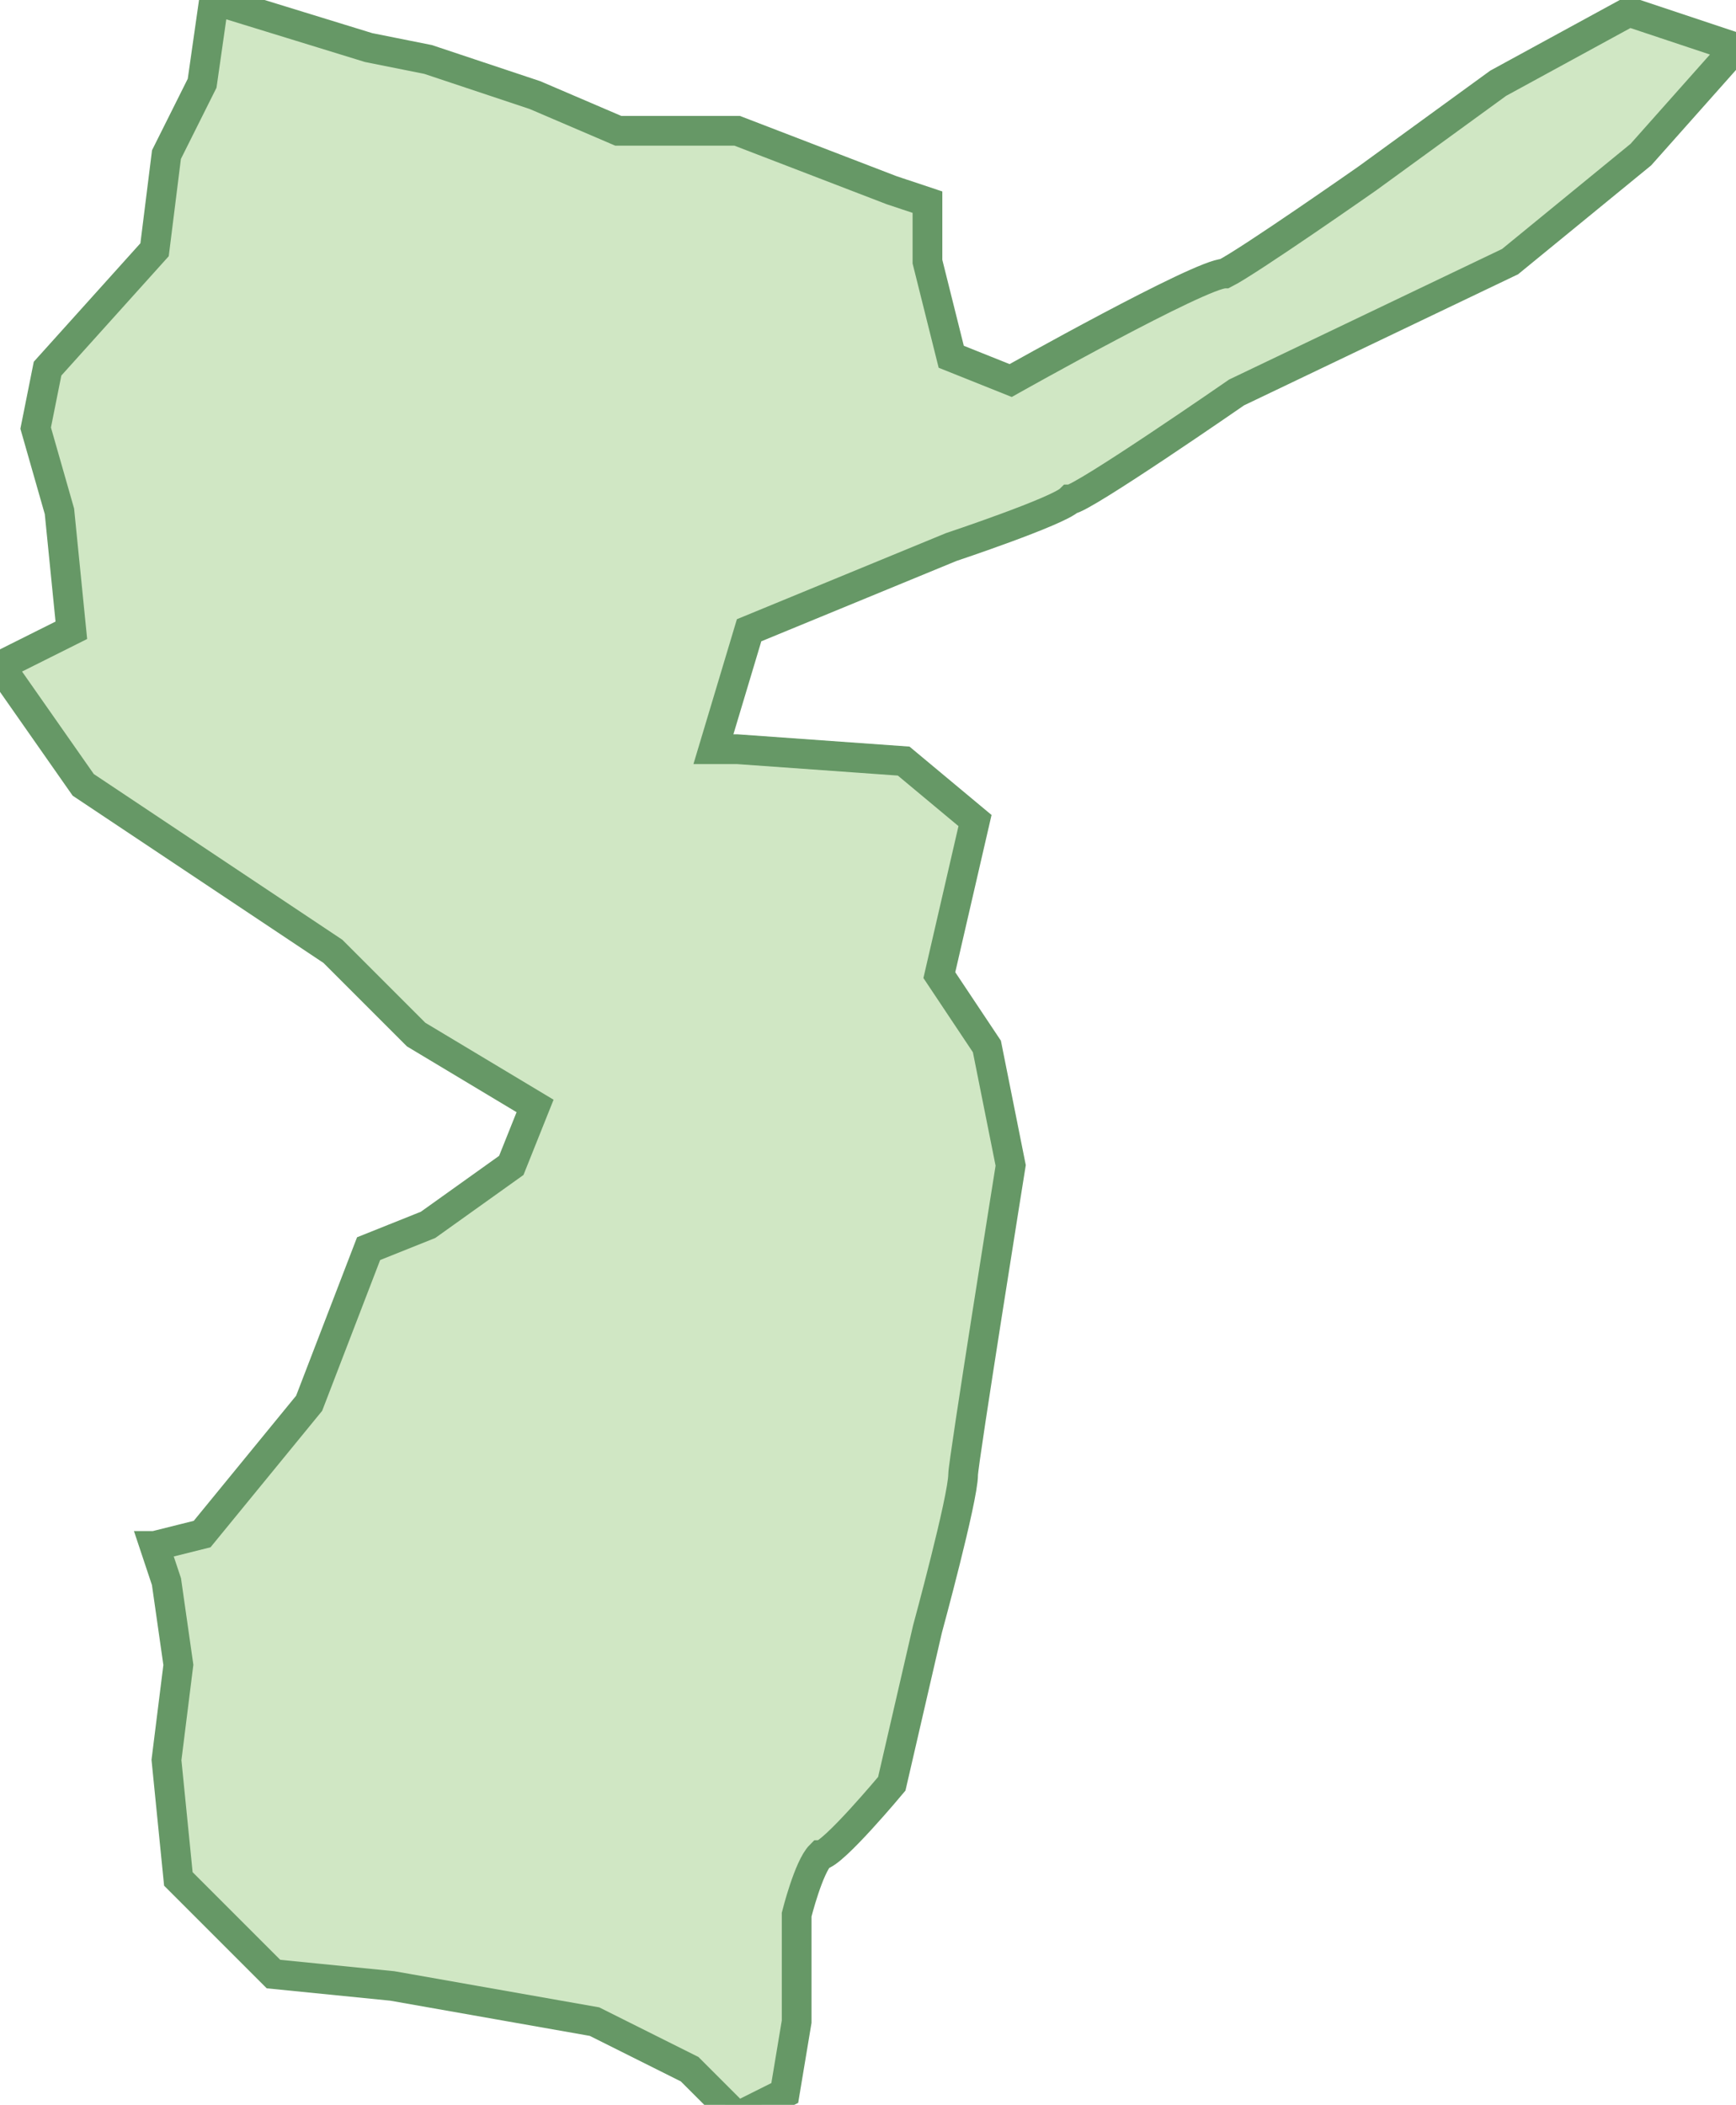 <svg xmlns="http://www.w3.org/2000/svg" version="1.0" viewBox="0 0 14.6 17.7"><switch><g><path fill="#D0E7C4" stroke="#669866" stroke-width=".25" d="M1.3 13l.1.3.1.7-.1.8.1 1 .8.8 1 .1L5 17l.8.4.4.4.4-.2.1-.6v-.9s.1-.4.2-.5c.1 0 .6-.6.6-.6l.3-1.3s.3-1.1.3-1.3c0-.1.4-2.6.4-2.6l-.2-1-.4-.6.3-1.3-.6-.5-1.4-.1H6l.3-1L8 4.6s.9-.3 1-.4c.1 0 1.4-.9 1.4-.9l2.3-1.1 1.1-.9.8-.9-.9-.3-1.1.6-1.1.8s-1 .7-1.2.8c-.2 0-1.8.9-1.8.9L8 3l-.2-.8v-.5l-.3-.1-1.3-.5h-1L4.5.8 3.6.5 3.1.4 1.8 0l-.1.7-.3.6-.1.8-.9 1-.1.5.2.7.1 1-.6.3.7 1L2.8 8l.7.7 1 .6-.2.5-.7.5-.5.2-.5 1.3-.9 1.1-.4.1z"/></g></switch></svg>
